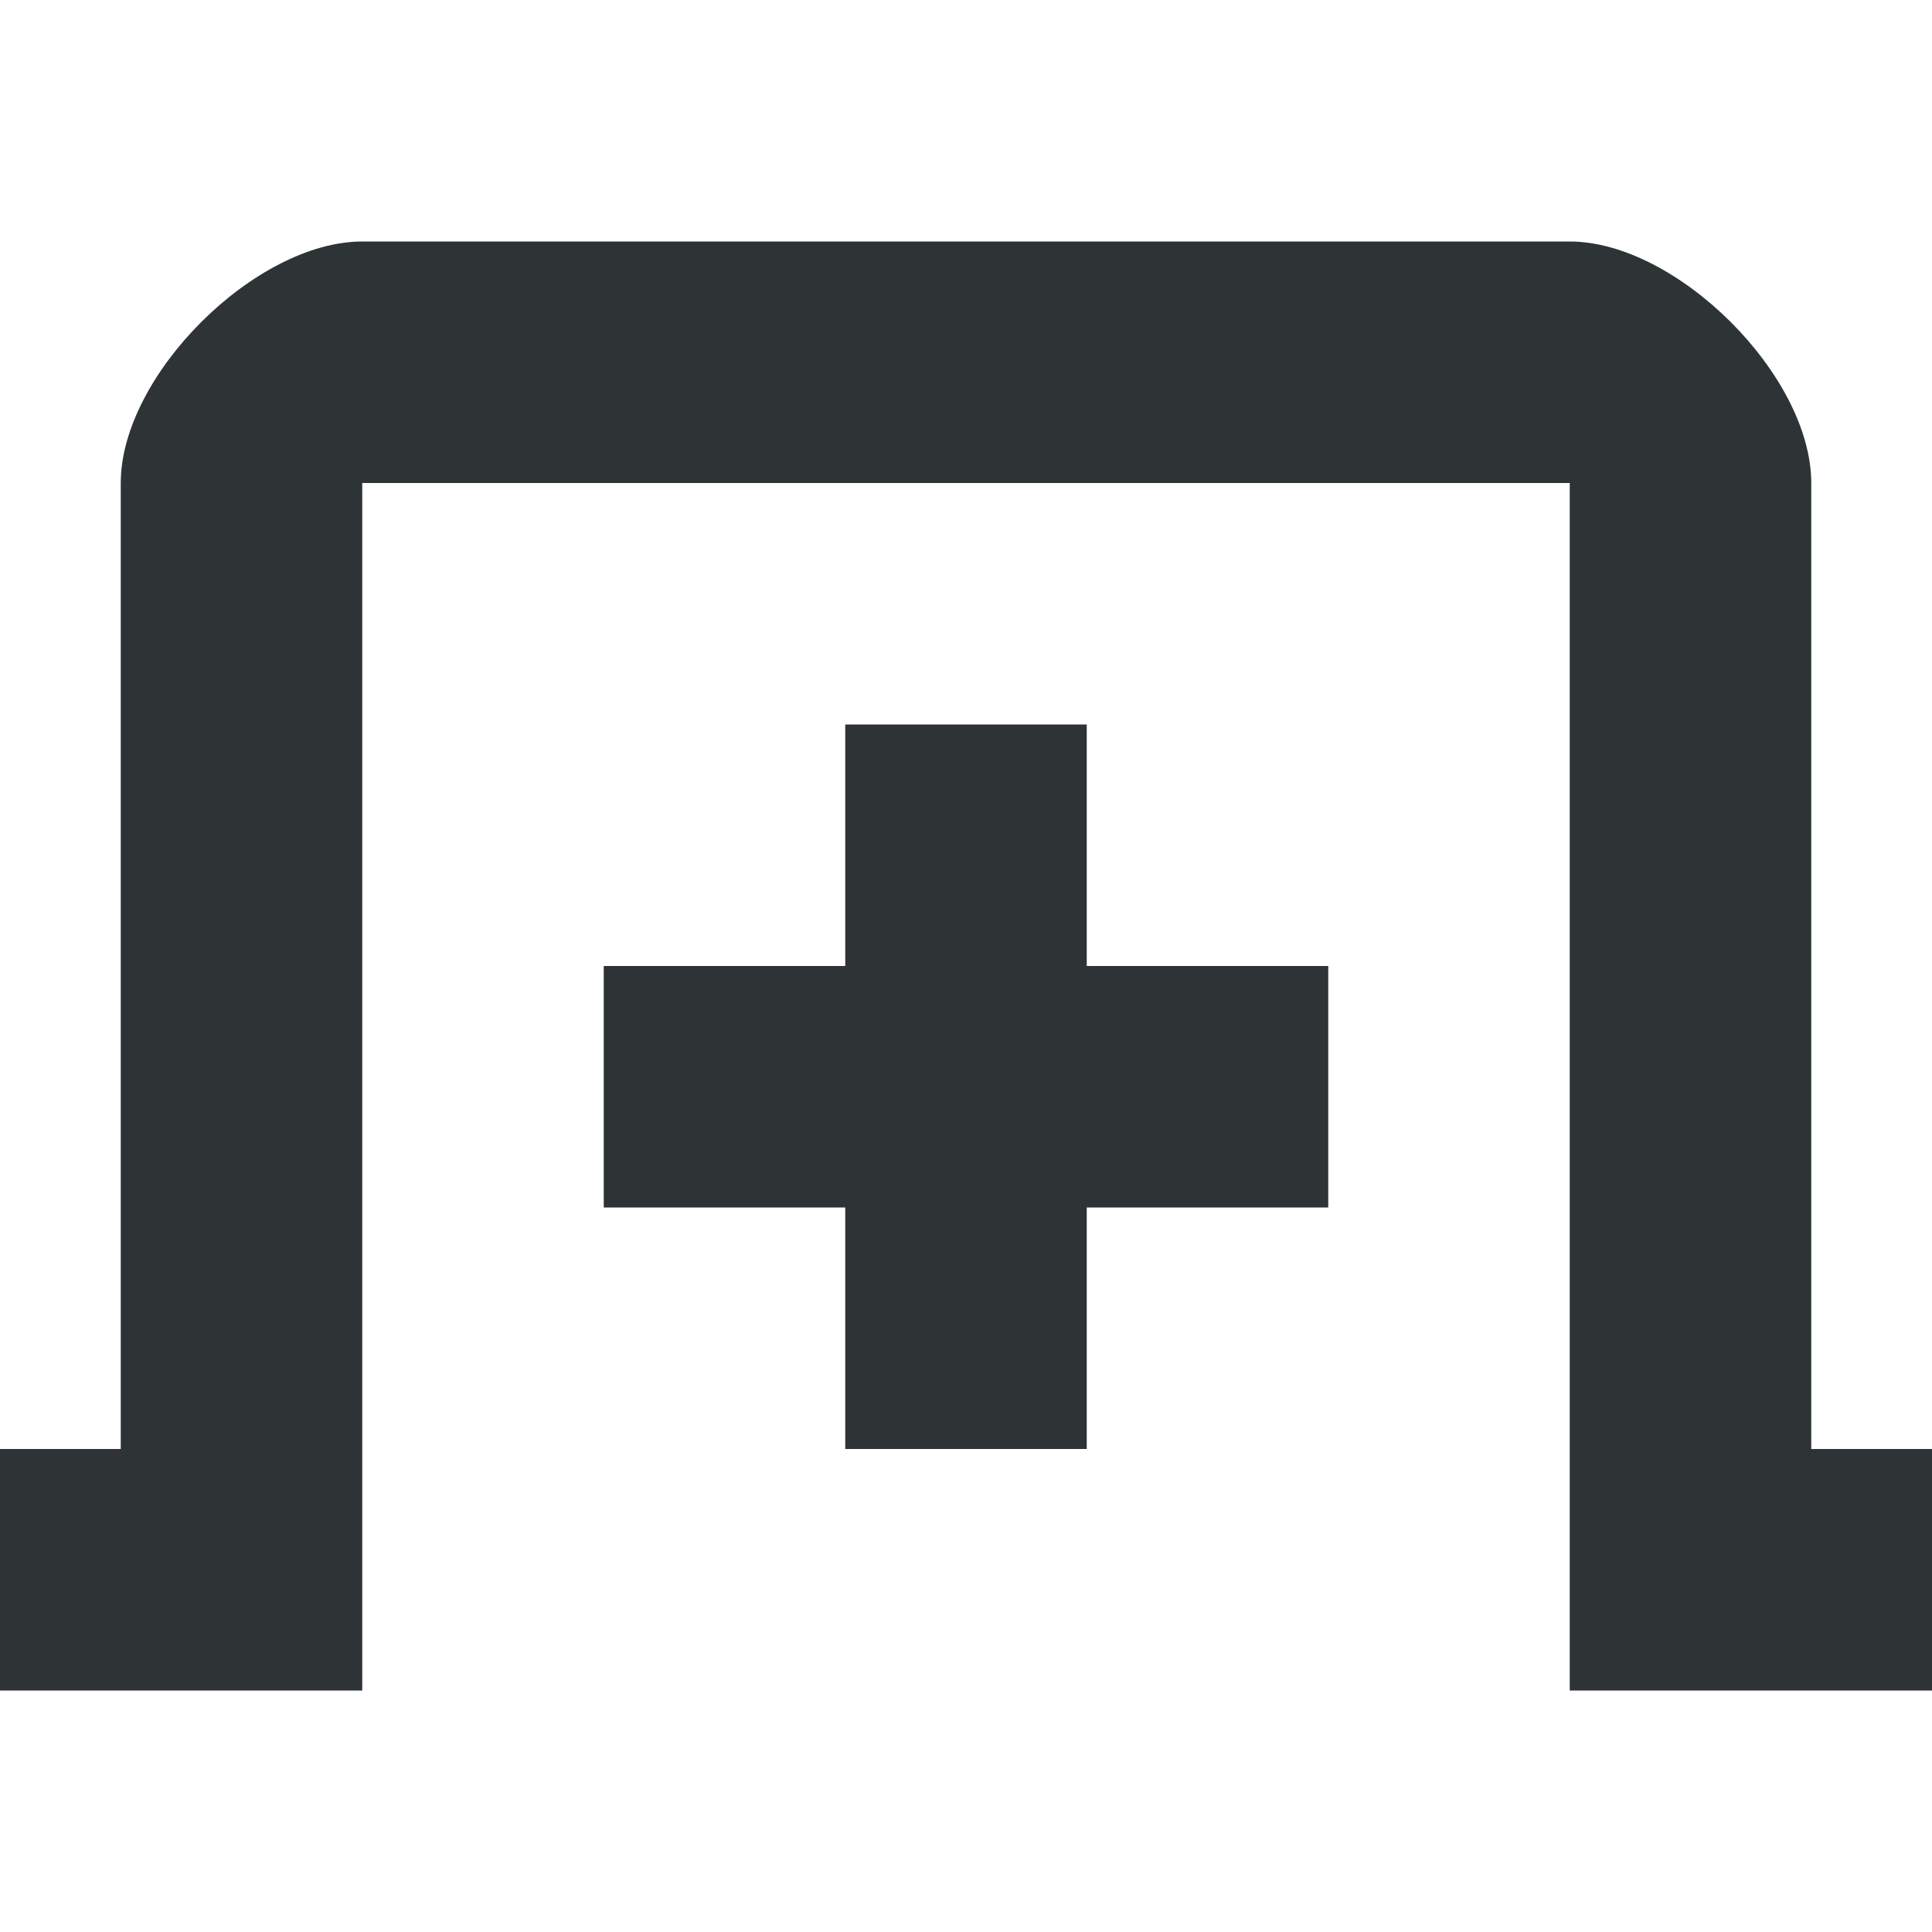 <?xml version='1.0' encoding='UTF-8'?>
<!-- Created with Inkscape (http://www.inkscape.org/) -->

<svg xmlns:dc='http://purl.org/dc/elements/1.1/' sodipodi:docname='tab-new-symbolic.svg' width='16' inkscape:version='0.48.1 r9760' version='1.1' xmlns:rdf='http://www.w3.org/1999/02/22-rdf-syntax-ns#' height='16' id='svg7384' xmlns:svg='http://www.w3.org/2000/svg' xmlns:inkscape='http://www.inkscape.org/namespaces/inkscape' xmlns:cc='http://creativecommons.org/ns#' xmlns='http://www.w3.org/2000/svg' xmlns:sodipodi='http://sodipodi.sourceforge.net/DTD/sodipodi-0.dtd'>
  <sodipodi:namedview inkscape:pageopacity='1' inkscape:snap-to-guides='true' borderopacity='1' inkscape:window-maximized='0' inkscape:snap-bbox='true' inkscape:object-nodes='false' inkscape:object-paths='false' inkscape:window-width='1226' pagecolor='#555753' gridtolerance='10' inkscape:pageshadow='2' bordercolor='#666666' inkscape:current-layer='layer12' showguides='true' id='namedview88' showborder='false' inkscape:bbox-paths='false' inkscape:snap-global='true' inkscape:window-x='2804' inkscape:window-y='77' inkscape:snap-nodes='true' inkscape:guide-bbox='true' inkscape:snap-grids='true' objecttolerance='10' inkscape:cx='-64.320577' inkscape:cy='-84.01275' inkscape:snap-others='false' showgrid='false' inkscape:snap-bbox-midpoints='false' guidetolerance='10' inkscape:zoom='1' inkscape:window-height='967'>
    <inkscape:grid enabled='true' type='xygrid' id='grid4866' snapvisiblegridlinesonly='true' visible='true' empspacing='2' spacingx='1px' spacingy='1px'/>
  </sodipodi:namedview>
  <title id='title9167'>Gnome Symbolic Icon Theme</title>
  <defs id='defs7386'/>
  <g inkscape:label='status' id='layer9' style='display:inline' inkscape:groupmode='layer' transform='translate(-120,-686)'/>
  <g inkscape:label='devices' id='layer10' inkscape:groupmode='layer' transform='translate(-120,-686)'/>
  <g inkscape:label='apps' id='layer11' inkscape:groupmode='layer' transform='translate(-120,-686)'/>
  <g inkscape:label='places' id='layer13' inkscape:groupmode='layer' transform='translate(-120,-686)'/>
  <g inkscape:label='mimetypes' id='layer14' inkscape:groupmode='layer' transform='translate(-120,-686)'/>
  <g inkscape:label='emblems' id='layer15' style='display:inline' inkscape:groupmode='layer' transform='translate(-120,-686)'/>
  <g inkscape:label='emotes' id='g71291' style='display:inline' inkscape:groupmode='layer' transform='translate(-120,-686)'/>
  <g inkscape:label='categories' id='g4953' style='display:inline' inkscape:groupmode='layer' transform='translate(-120,-686)'/>
  <g inkscape:label='actions' id='layer12' style='display:inline' inkscape:groupmode='layer' transform='translate(-120,-686)'>
    <path sodipodi:nodetypes='ssccccccccccsss' d='m 123,688 c -0.884,0 -2,1.107 -2,2 l 0,8 -1,0 0,2 3,0 0,-10 10,0 0,10 3,0 0,-2 -1,0 0,-8 c 0,-0.893 -1.116,-2 -2,-2 z' id='rect11749-5-0-1-3' style='color:#2e3436;fill:#2e3436;fill-opacity:1;stroke:none;stroke-width:2;marker:none;visibility:visible;display:inline;overflow:visible' inkscape:connector-curvature='0'/>
    
    <rect x='125' y='694' width='6' id='rect3764' height='2' style='fill:#2e3436;fill-opacity:1;fill-rule:nonzero;stroke:none'/>
    <rect y='-129' x='692' width='6' height='2' id='rect3766' style='fill:#2e3436;fill-opacity:1;fill-rule:nonzero;stroke:none' transform='matrix(0,1,-1,0,0,0)'/>
  </g>
</svg>
